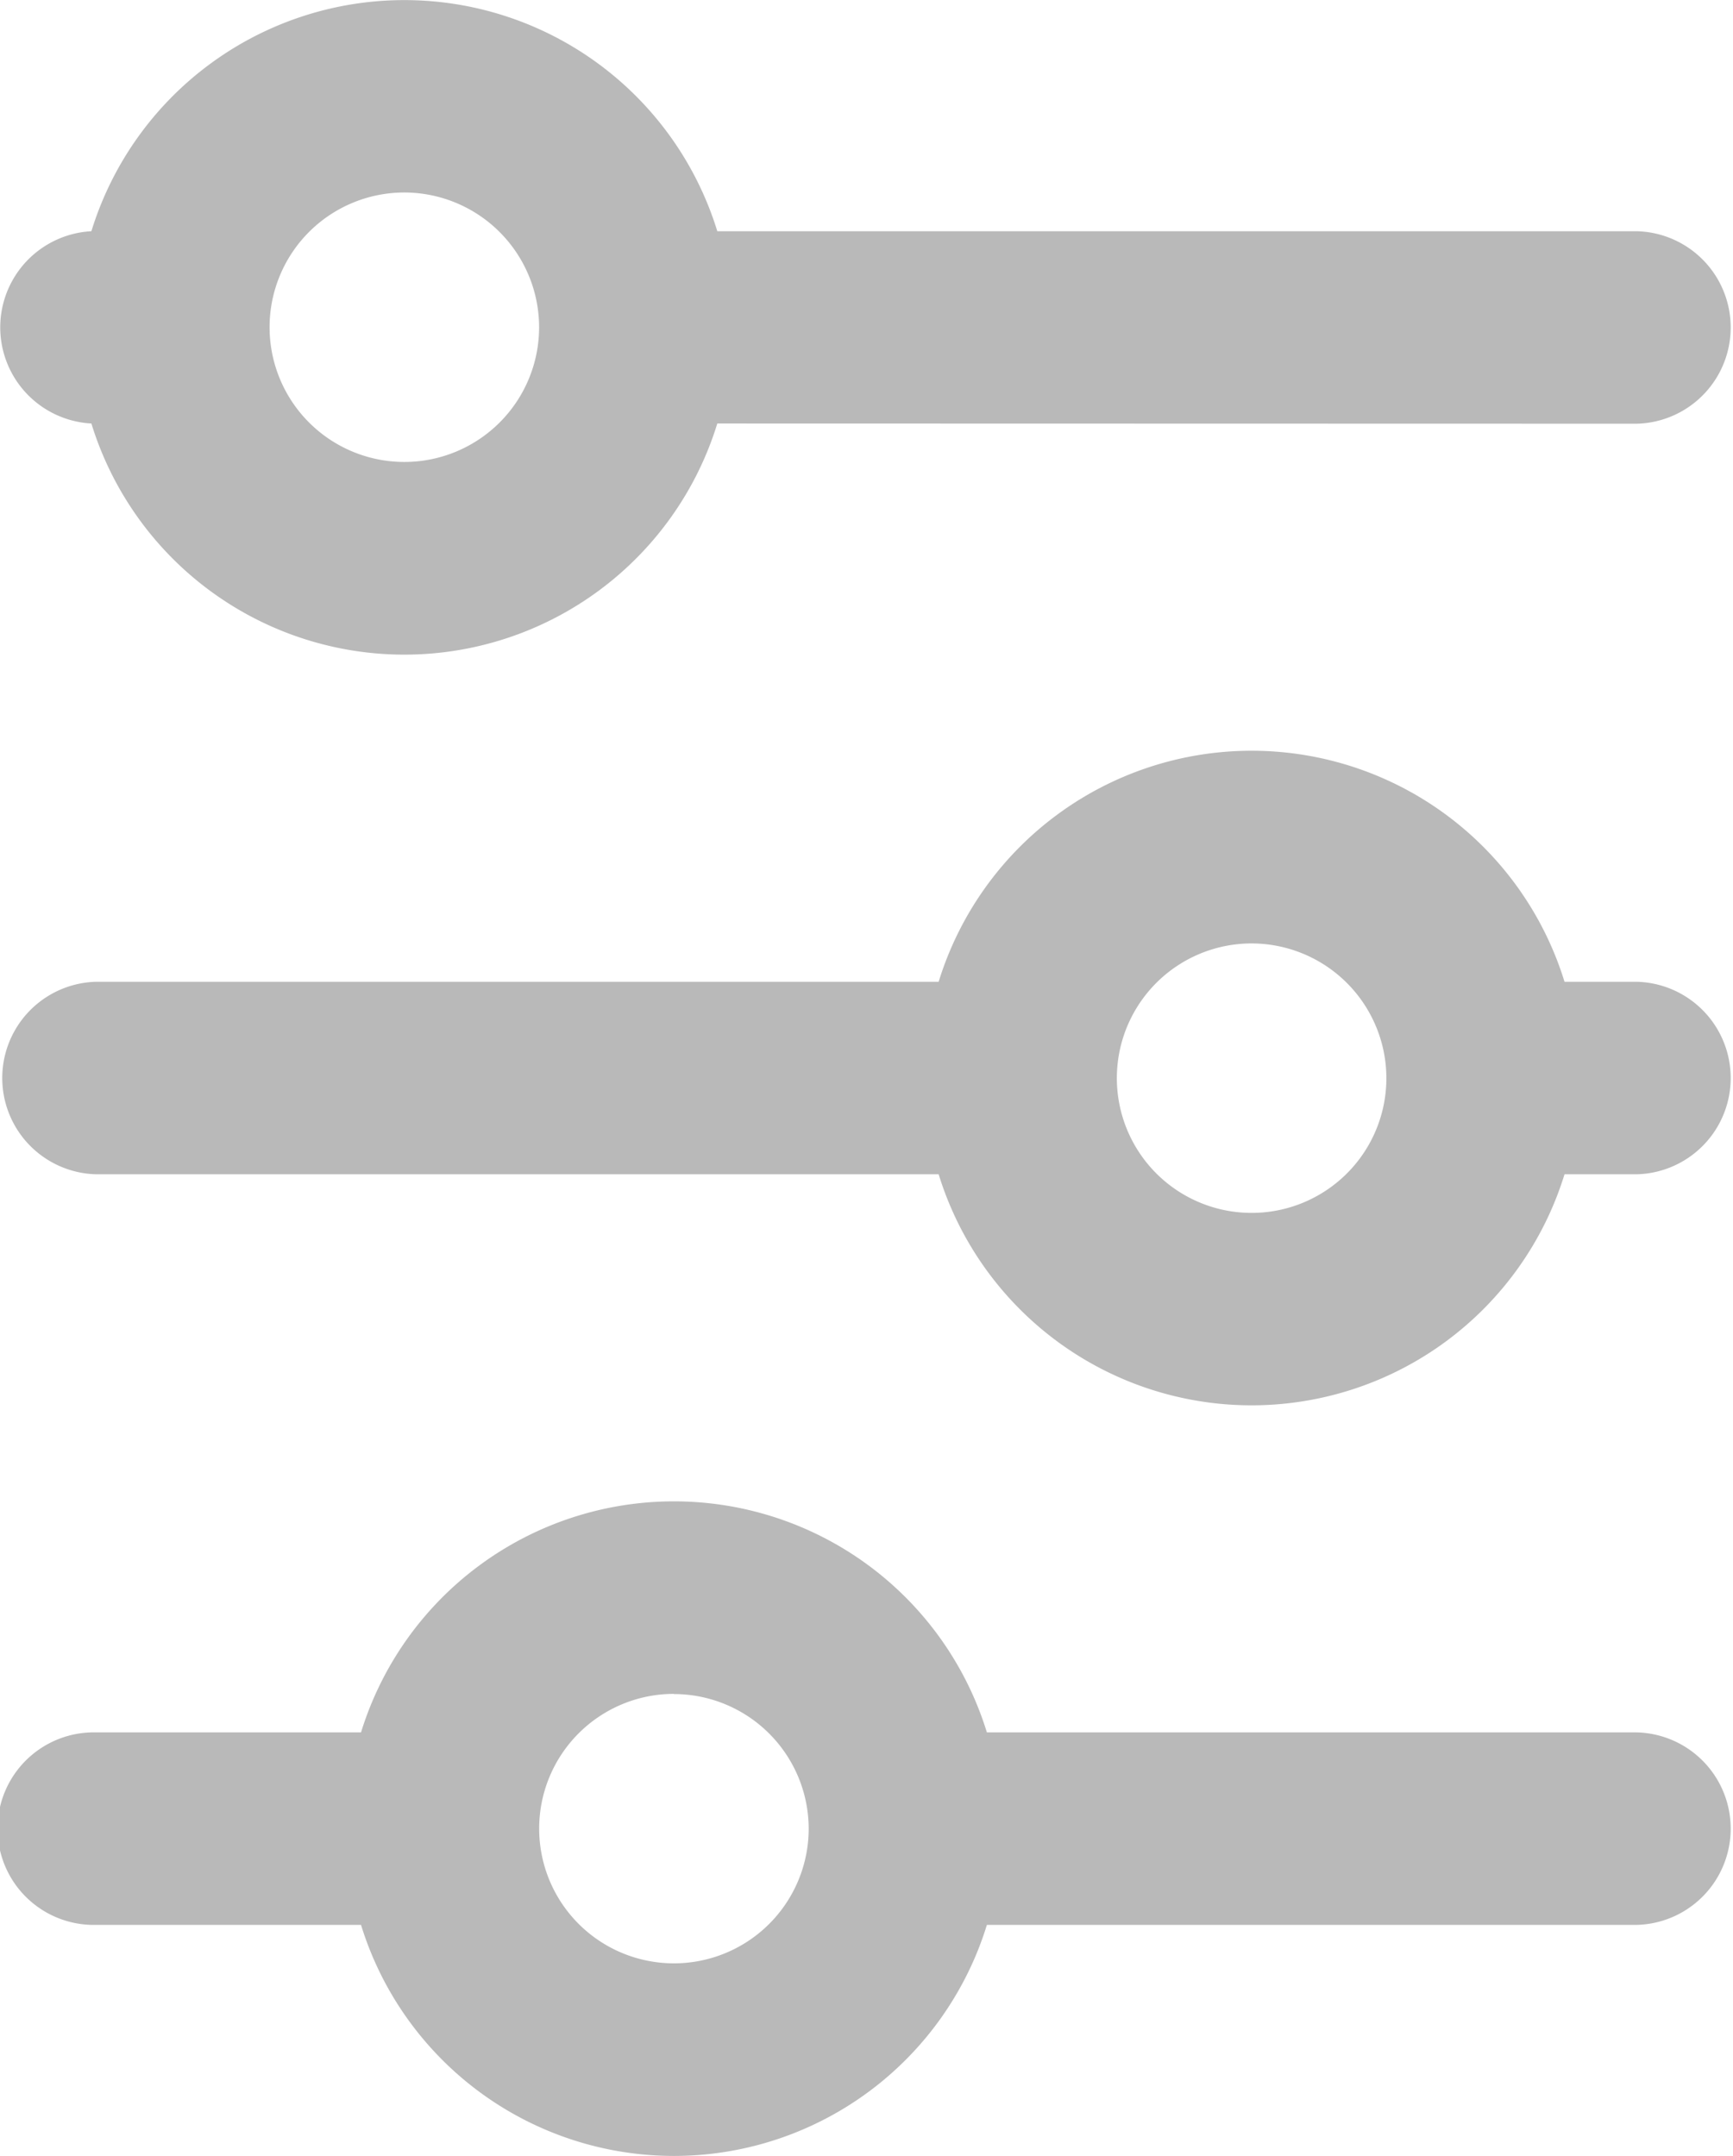 <svg xmlns="http://www.w3.org/2000/svg" viewBox="8151.5 5030 31.403 39.08">
  <defs>
    <style>
      .cls-1 {
        fill: #b9b9b9;
      }
    </style>
  </defs>
  <g id="noun_1177198_cc" transform="translate(8124 5008)">
    <g id="Group_58" data-name="Group 58" transform="translate(27.5 22)">
      <g id="Group_57" data-name="Group 57">
        <path id="Path_41" data-name="Path 41" class="cls-1" d="M21.284,3.053a5.933,5.933,0,0,1,0,11.341V29.659a1.745,1.745,0,0,1-3.489,0V14.394a5.933,5.933,0,0,1,0-11.341V1.745a1.745,1.745,0,0,1,3.489,0ZM17.1,8.723A2.442,2.442,0,1,0,19.54,6.281,2.445,2.445,0,0,0,17.1,8.723ZM7.676,18.405h0a5.933,5.933,0,0,1,0,11.342,1.745,1.745,0,0,1-3.485,0,5.933,5.933,0,0,1,0-11.342V1.745a1.745,1.745,0,0,1,3.489,0ZM3.489,24.076a2.442,2.442,0,1,0,2.442-2.442A2.445,2.445,0,0,0,3.489,24.076Zm31.4-10.556h0a5.933,5.933,0,0,1,0,11.341v4.8a1.745,1.745,0,1,1-3.489,0v-4.8a5.933,5.933,0,0,1,0-11.341V1.745a1.745,1.745,0,0,1,3.489,0Zm-4.187,5.671a2.442,2.442,0,1,0,2.442-2.442A2.445,2.445,0,0,0,30.705,19.191Z" transform="translate(31.403) rotate(90)"/>
      </g>
    </g>
  </g>
</svg>

